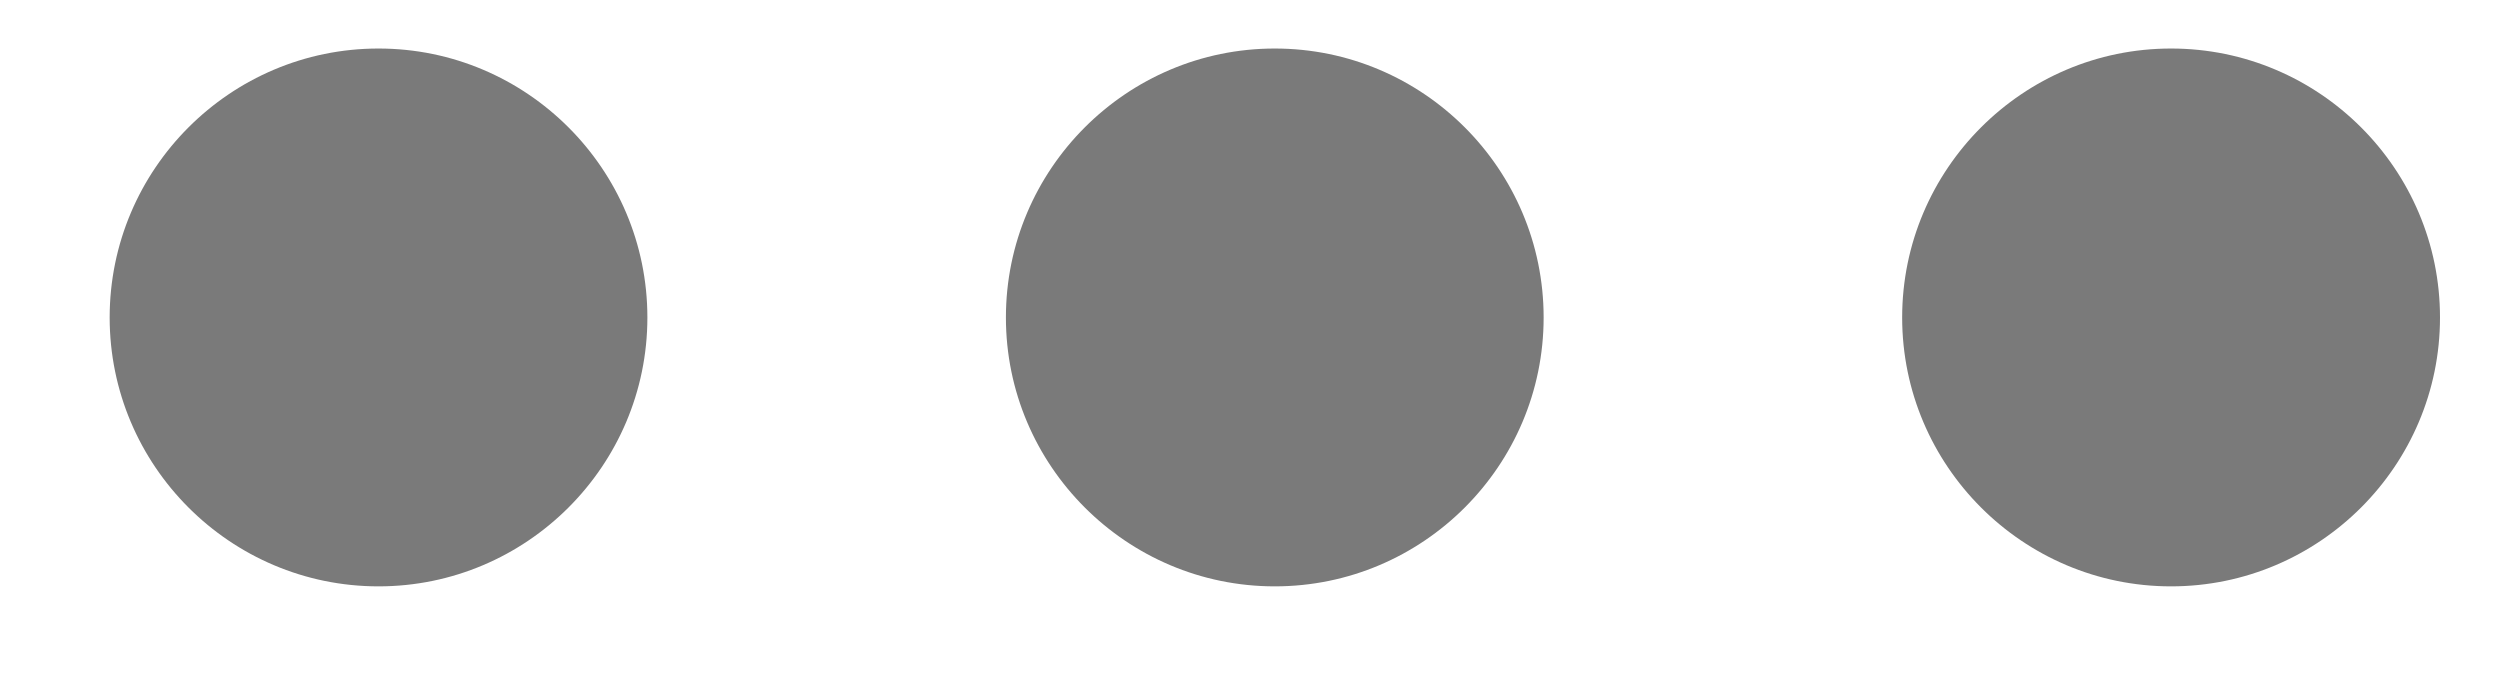 <svg width="22" height="6" viewBox="0 0 22 6" fill="none" xmlns="http://www.w3.org/2000/svg">
<path d="M11.218 0.427C9.914 0.427 8.852 1.489 8.852 2.794C8.852 4.098 9.914 5.16 11.218 5.16C12.523 5.16 13.584 4.098 13.584 2.794C13.584 1.489 12.523 0.427 11.218 0.427Z" fill="#7A7A7A"/>
<path d="M3.331 0.427C2.026 0.427 0.965 1.489 0.965 2.794C0.965 4.098 2.026 5.16 3.331 5.16C4.635 5.16 5.697 4.098 5.697 2.794C5.697 1.489 4.635 0.427 3.331 0.427Z" fill="#7A7A7A"/>
<path d="M19.105 0.427C17.801 0.427 16.739 1.489 16.739 2.794C16.739 4.098 17.801 5.16 19.105 5.16C20.41 5.16 21.472 4.098 21.472 2.794C21.472 1.489 20.41 0.427 19.105 0.427Z" fill="#7A7A7A"/>
</svg>
